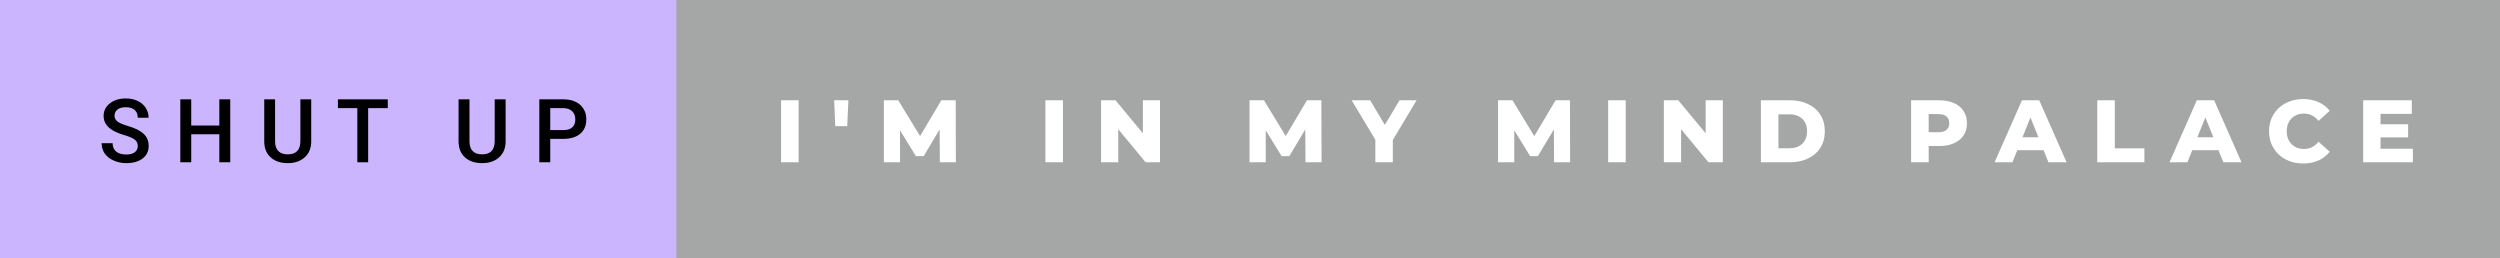 <svg xmlns="http://www.w3.org/2000/svg" width="338.99" height="35" viewBox="0 0 338.99 35"><rect x="0" y="0" width="338.99" height="35" fill="#333333" stroke="none"/><rect class="svg__rect" x="0" y="0" width="93.72" height="35" fill="#CBB5FF"/><rect class="svg__rect" x="91.72" y="0" width="247.27" height="35" fill="#A5A6A6"/><path class="svg__text" d="M13.78 19.42L13.78 19.42L15.27 19.42Q15.27 20.15 15.75 20.55Q16.23 20.95 17.12 20.95L17.12 20.95Q17.90 20.95 18.29 20.63Q18.68 20.32 18.68 19.80L18.68 19.80Q18.68 19.24 18.28 18.94Q17.89 18.63 16.85 18.32Q15.82 18.01 15.21 17.63L15.21 17.63Q14.05 16.90 14.05 15.72L14.05 15.72Q14.05 14.69 14.89 14.02Q15.73 13.35 17.07 13.35L17.07 13.35Q17.96 13.35 18.66 13.68Q19.36 14.01 19.75 14.61Q20.15 15.22 20.15 15.96L20.15 15.96L18.68 15.96Q18.68 15.29 18.26 14.91Q17.84 14.54 17.06 14.54L17.06 14.54Q16.33 14.54 15.93 14.85Q15.53 15.16 15.53 15.71L15.53 15.71Q15.53 16.18 15.96 16.50Q16.40 16.81 17.39 17.10Q18.39 17.40 18.99 17.78Q19.60 18.16 19.88 18.65Q20.16 19.13 20.16 19.79L20.16 19.79Q20.16 20.86 19.34 21.49Q18.52 22.12 17.12 22.12L17.12 22.12Q16.20 22.12 15.42 21.77Q14.64 21.43 14.21 20.83Q13.78 20.22 13.78 19.42ZM25.93 22L24.45 22L24.45 13.47L25.93 13.47L25.93 17.02L29.74 17.02L29.74 13.47L31.22 13.47L31.22 22L29.74 22L29.74 18.21L25.93 18.21L25.93 22ZM35.83 19.16L35.83 19.16L35.83 13.47L37.30 13.47L37.30 19.18Q37.30 20.03 37.74 20.48Q38.17 20.93 39.01 20.93L39.01 20.93Q40.73 20.93 40.73 19.13L40.73 19.13L40.73 13.47L42.20 13.47L42.20 19.17Q42.20 20.53 41.33 21.32Q40.46 22.12 39.01 22.12L39.01 22.12Q37.55 22.12 36.69 21.33Q35.83 20.55 35.83 19.16ZM48.45 14.66L45.82 14.66L45.82 13.47L52.58 13.47L52.58 14.66L49.92 14.66L49.92 22L48.45 22L48.45 14.66ZM62.18 19.16L62.18 19.16L62.18 13.47L63.66 13.47L63.66 19.18Q63.66 20.03 64.09 20.48Q64.53 20.93 65.37 20.93L65.37 20.93Q67.08 20.93 67.08 19.13L67.08 19.13L67.08 13.47L68.56 13.47L68.56 19.17Q68.56 20.53 67.69 21.32Q66.82 22.12 65.37 22.12L65.37 22.12Q63.90 22.12 63.04 21.33Q62.18 20.55 62.18 19.16ZM74.61 22L73.13 22L73.13 13.47L76.39 13.47Q77.82 13.47 78.66 14.21Q79.50 14.96 79.50 16.18L79.50 16.18Q79.50 17.44 78.68 18.13Q77.86 18.83 76.37 18.83L76.37 18.83L74.61 18.83L74.61 22ZM74.61 14.66L74.61 17.64L76.39 17.64Q77.18 17.64 77.60 17.27Q78.01 16.90 78.01 16.19L78.01 16.19Q78.01 15.50 77.59 15.09Q77.17 14.68 76.43 14.66L76.43 14.66L74.61 14.66Z" fill="#000000"/><path class="svg__text" d="M108.29 22L105.91 22L105.91 13.60L108.29 13.60L108.29 22ZM113.26 17.10L113.11 13.60L115.04 13.60L114.88 17.10L113.26 17.10ZM122.04 22L119.85 22L119.85 13.60L121.80 13.60L124.76 18.45L127.64 13.60L129.59 13.60L129.61 22L127.44 22L127.41 17.55L125.25 21.17L124.19 21.17L122.04 17.67L122.04 22ZM144.13 22L141.75 22L141.75 13.60L144.13 13.60L144.13 22ZM151.63 22L149.30 22L149.30 13.60L151.26 13.60L154.97 18.07L154.97 13.60L157.29 13.60L157.29 22L155.34 22L151.63 17.52L151.63 22ZM171.63 22L169.43 22L169.43 13.60L171.39 13.60L174.34 18.45L177.22 13.60L179.17 13.60L179.20 22L177.02 22L176.99 17.55L174.83 21.17L173.78 21.17L171.63 17.67L171.63 22ZM186.49 18.95L183.28 13.60L185.79 13.60L187.78 16.94L189.77 13.60L192.08 13.60L188.86 18.99L188.86 22L186.49 22L186.49 18.95ZM205.33 22L203.13 22L203.13 13.60L205.09 13.60L208.04 18.45L210.93 13.60L212.88 13.60L212.90 22L210.72 22L210.70 17.55L208.53 21.17L207.48 21.17L205.33 17.67L205.33 22ZM220.44 22L218.06 22L218.06 13.60L220.44 13.60L220.44 22ZM227.95 22L225.61 22L225.61 13.60L227.57 13.60L231.28 18.07L231.28 13.60L233.61 13.60L233.61 22L231.66 22L227.95 17.52L227.95 22ZM242.74 22L238.77 22L238.77 13.60L242.74 13.60Q244.12 13.60 245.19 14.12Q246.26 14.63 246.85 15.58Q247.44 16.53 247.44 17.80L247.44 17.80Q247.44 19.07 246.85 20.02Q246.26 20.97 245.19 21.48Q244.12 22 242.74 22L242.74 22ZM241.15 15.50L241.15 20.10L242.65 20.10Q243.73 20.10 244.38 19.49Q245.03 18.88 245.03 17.80L245.03 17.80Q245.03 16.72 244.38 16.11Q243.73 15.50 242.65 15.50L242.65 15.50L241.15 15.50ZM261.52 22L259.14 22L259.14 13.60L262.98 13.60Q264.12 13.60 264.96 13.98Q265.80 14.35 266.26 15.06Q266.71 15.76 266.71 16.71L266.71 16.71Q266.71 17.66 266.26 18.35Q265.80 19.05 264.96 19.42Q264.12 19.80 262.98 19.80L262.98 19.80L261.52 19.80L261.52 22ZM261.52 15.47L261.52 17.93L262.83 17.93Q263.57 17.93 263.94 17.61Q264.31 17.29 264.31 16.71L264.31 16.71Q264.31 16.12 263.94 15.80Q263.57 15.47 262.83 15.47L262.83 15.47L261.52 15.47ZM272.88 22L270.46 22L274.17 13.60L276.51 13.60L280.22 22L277.76 22L277.10 20.37L273.54 20.37L272.88 22ZM275.32 15.93L274.24 18.61L276.40 18.61L275.32 15.93ZM290.77 22L284.38 22L284.38 13.60L286.76 13.60L286.76 20.11L290.77 20.11L290.77 22ZM296.60 22L294.18 22L297.88 13.60L300.23 13.60L303.94 22L301.48 22L300.81 20.37L297.26 20.37L296.60 22ZM299.04 15.93L297.95 18.61L300.12 18.61L299.04 15.93ZM307.67 17.80L307.67 17.80Q307.67 16.54 308.27 15.54Q308.86 14.55 309.92 13.99Q310.97 13.43 312.29 13.43L312.29 13.43Q313.44 13.43 314.36 13.84Q315.29 14.25 315.90 15.02L315.90 15.02L314.39 16.39Q313.58 15.40 312.41 15.40L312.41 15.40Q311.72 15.40 311.19 15.70Q310.66 16 310.36 16.54Q310.07 17.09 310.07 17.80L310.07 17.80Q310.07 18.51 310.36 19.05Q310.66 19.60 311.19 19.90Q311.72 20.20 312.41 20.20L312.41 20.20Q313.58 20.20 314.39 19.22L314.39 19.22L315.90 20.58Q315.29 21.35 314.37 21.76Q313.44 22.17 312.29 22.17L312.29 22.17Q310.97 22.17 309.92 21.61Q308.86 21.05 308.27 20.05Q307.67 19.06 307.67 17.80ZM327.18 22L320.44 22L320.44 13.60L327.03 13.60L327.03 15.44L322.79 15.44L322.79 16.85L326.53 16.85L326.53 18.63L322.79 18.63L322.79 20.17L327.18 20.17L327.18 22Z" fill="#FFFFFF" x="104.72"/></svg>